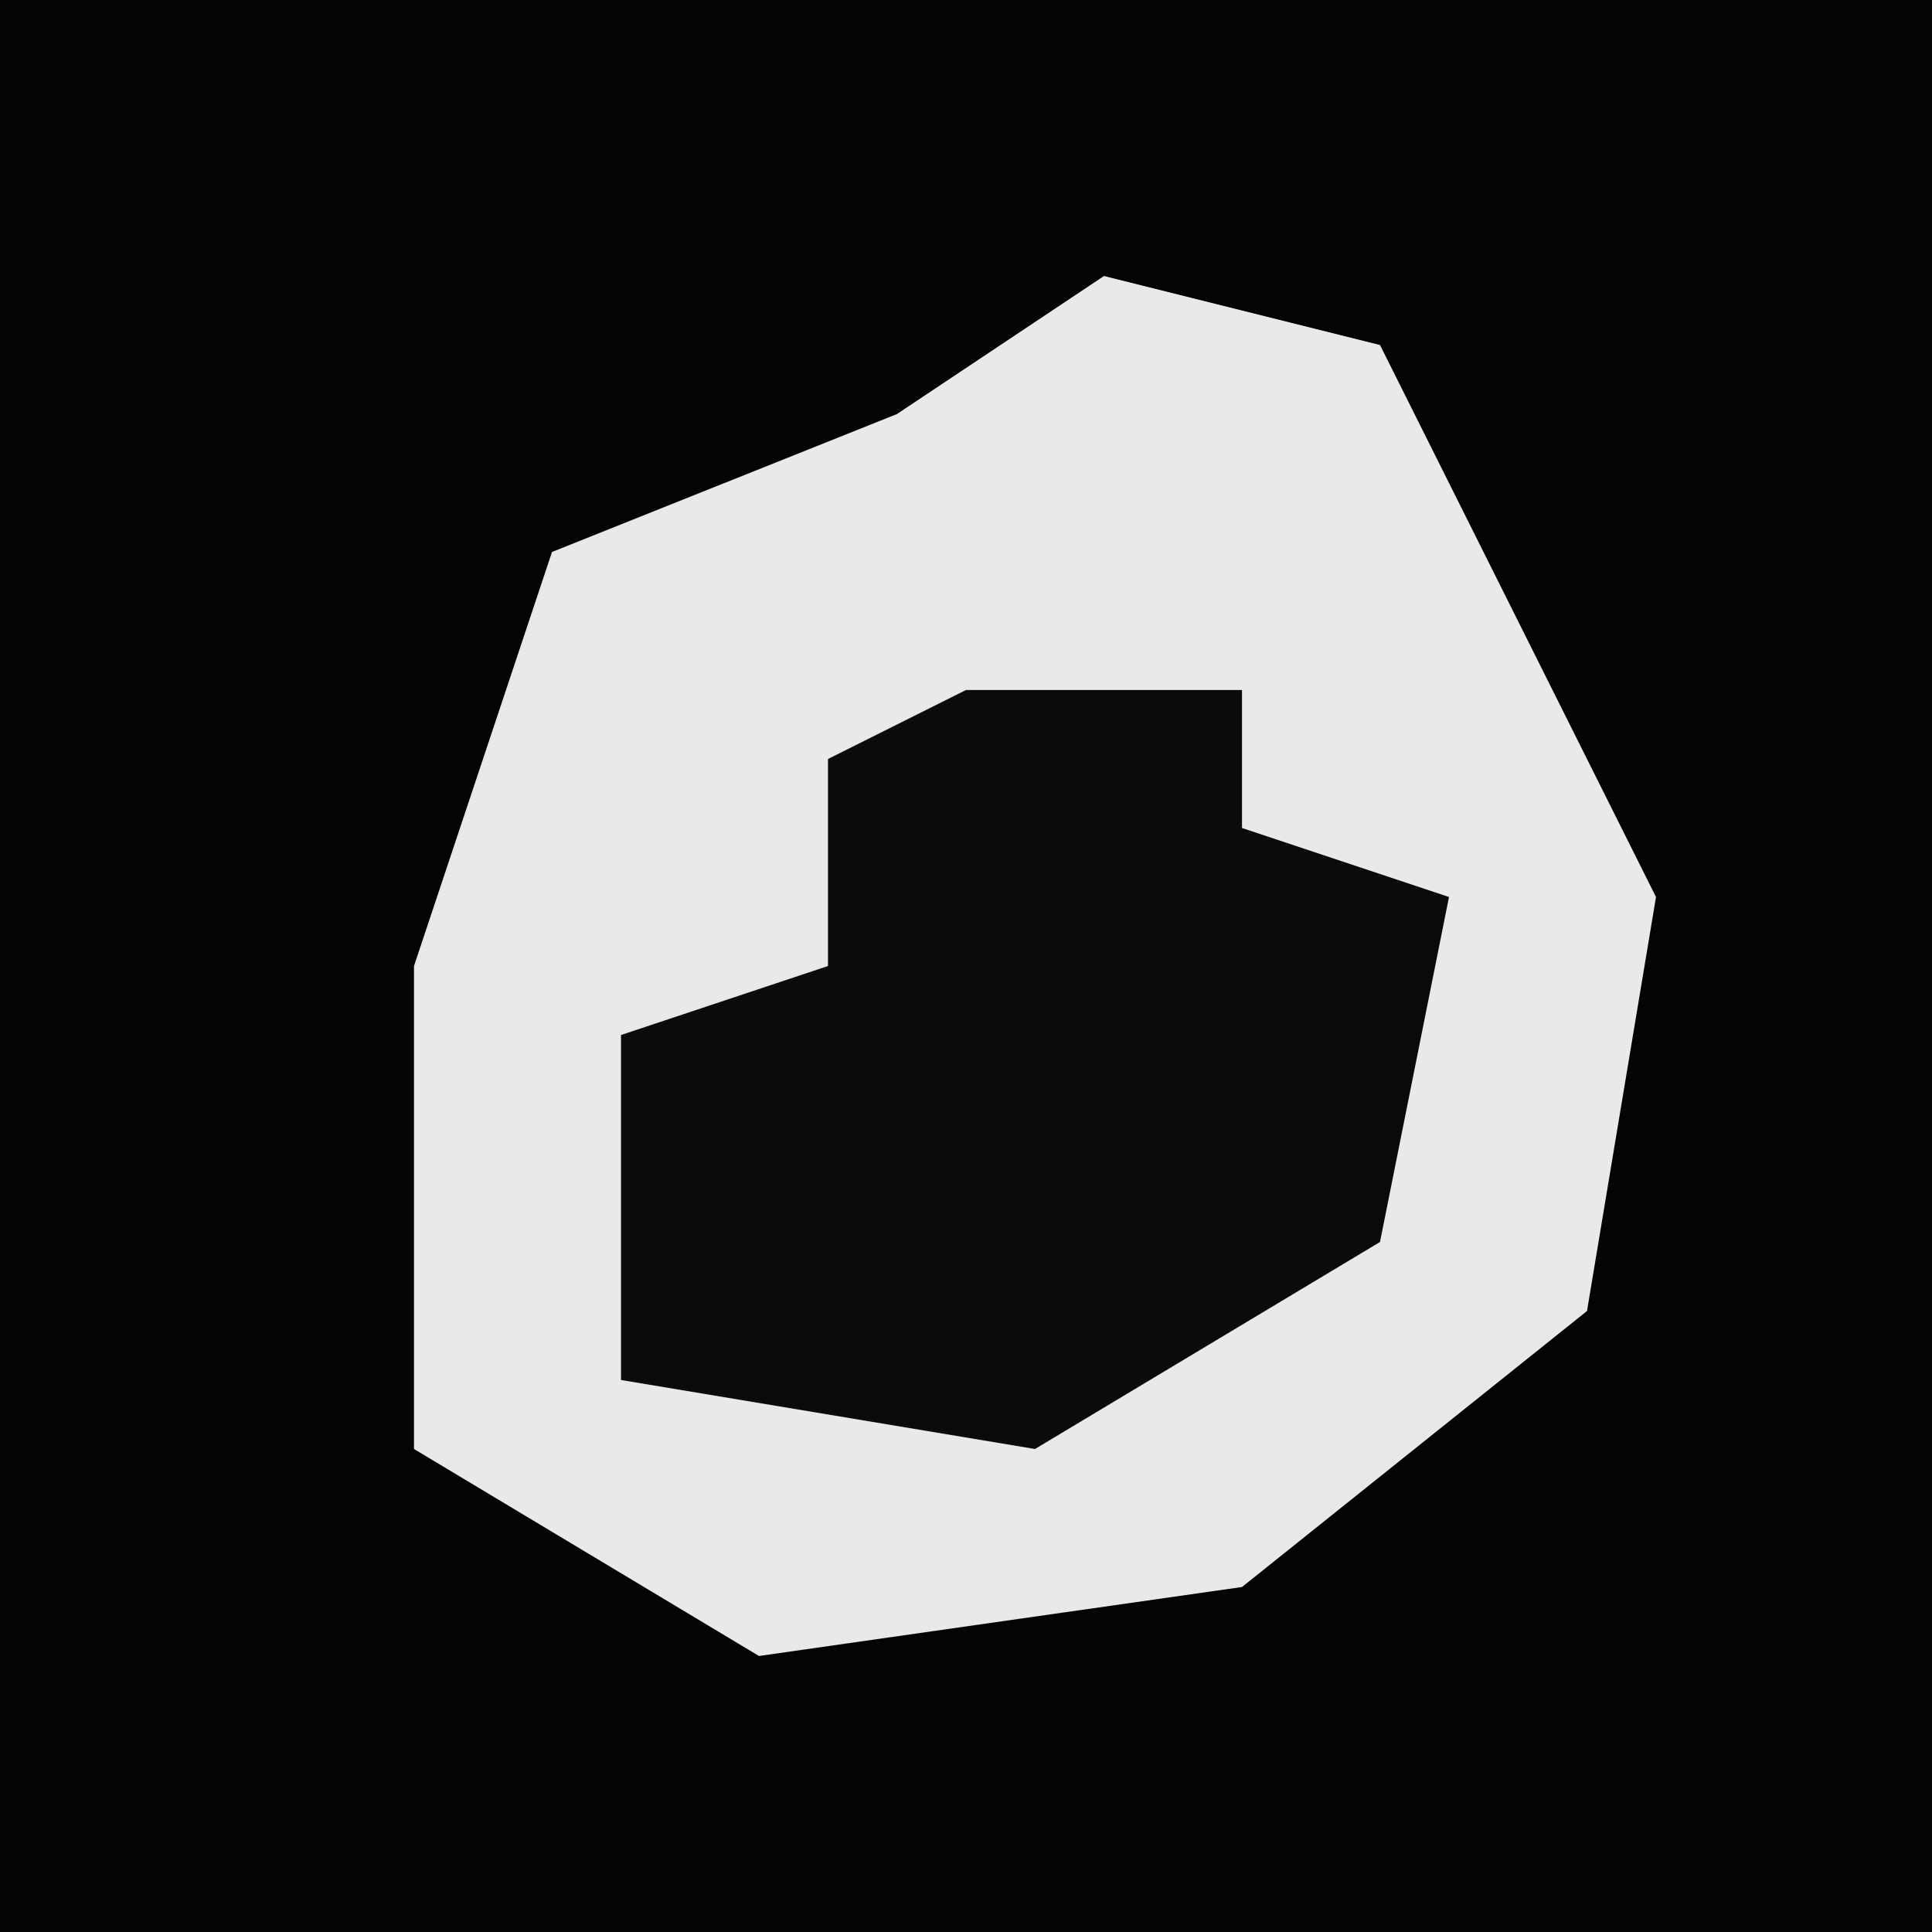 <?xml version="1.0" encoding="UTF-8"?>
<svg version="1.1" xmlns="http://www.w3.org/2000/svg" width="28" height="28">
<path d="M0,0 L28,0 L28,28 L0,28 Z " fill="#040404" transform="translate(0,0)"/>
<path d="M0,0 L4,1 L8,9 L7,15 L2,19 L-5,20 L-10,17 L-10,10 L-8,4 L-3,2 Z " fill="#E9E9E9" transform="translate(16,4)"/>
<path d="M0,0 L4,0 L4,2 L7,3 L6,8 L1,11 L-5,10 L-5,5 L-2,4 L-2,1 Z " fill="#0B0B0B" transform="translate(14,10)"/>
</svg>
